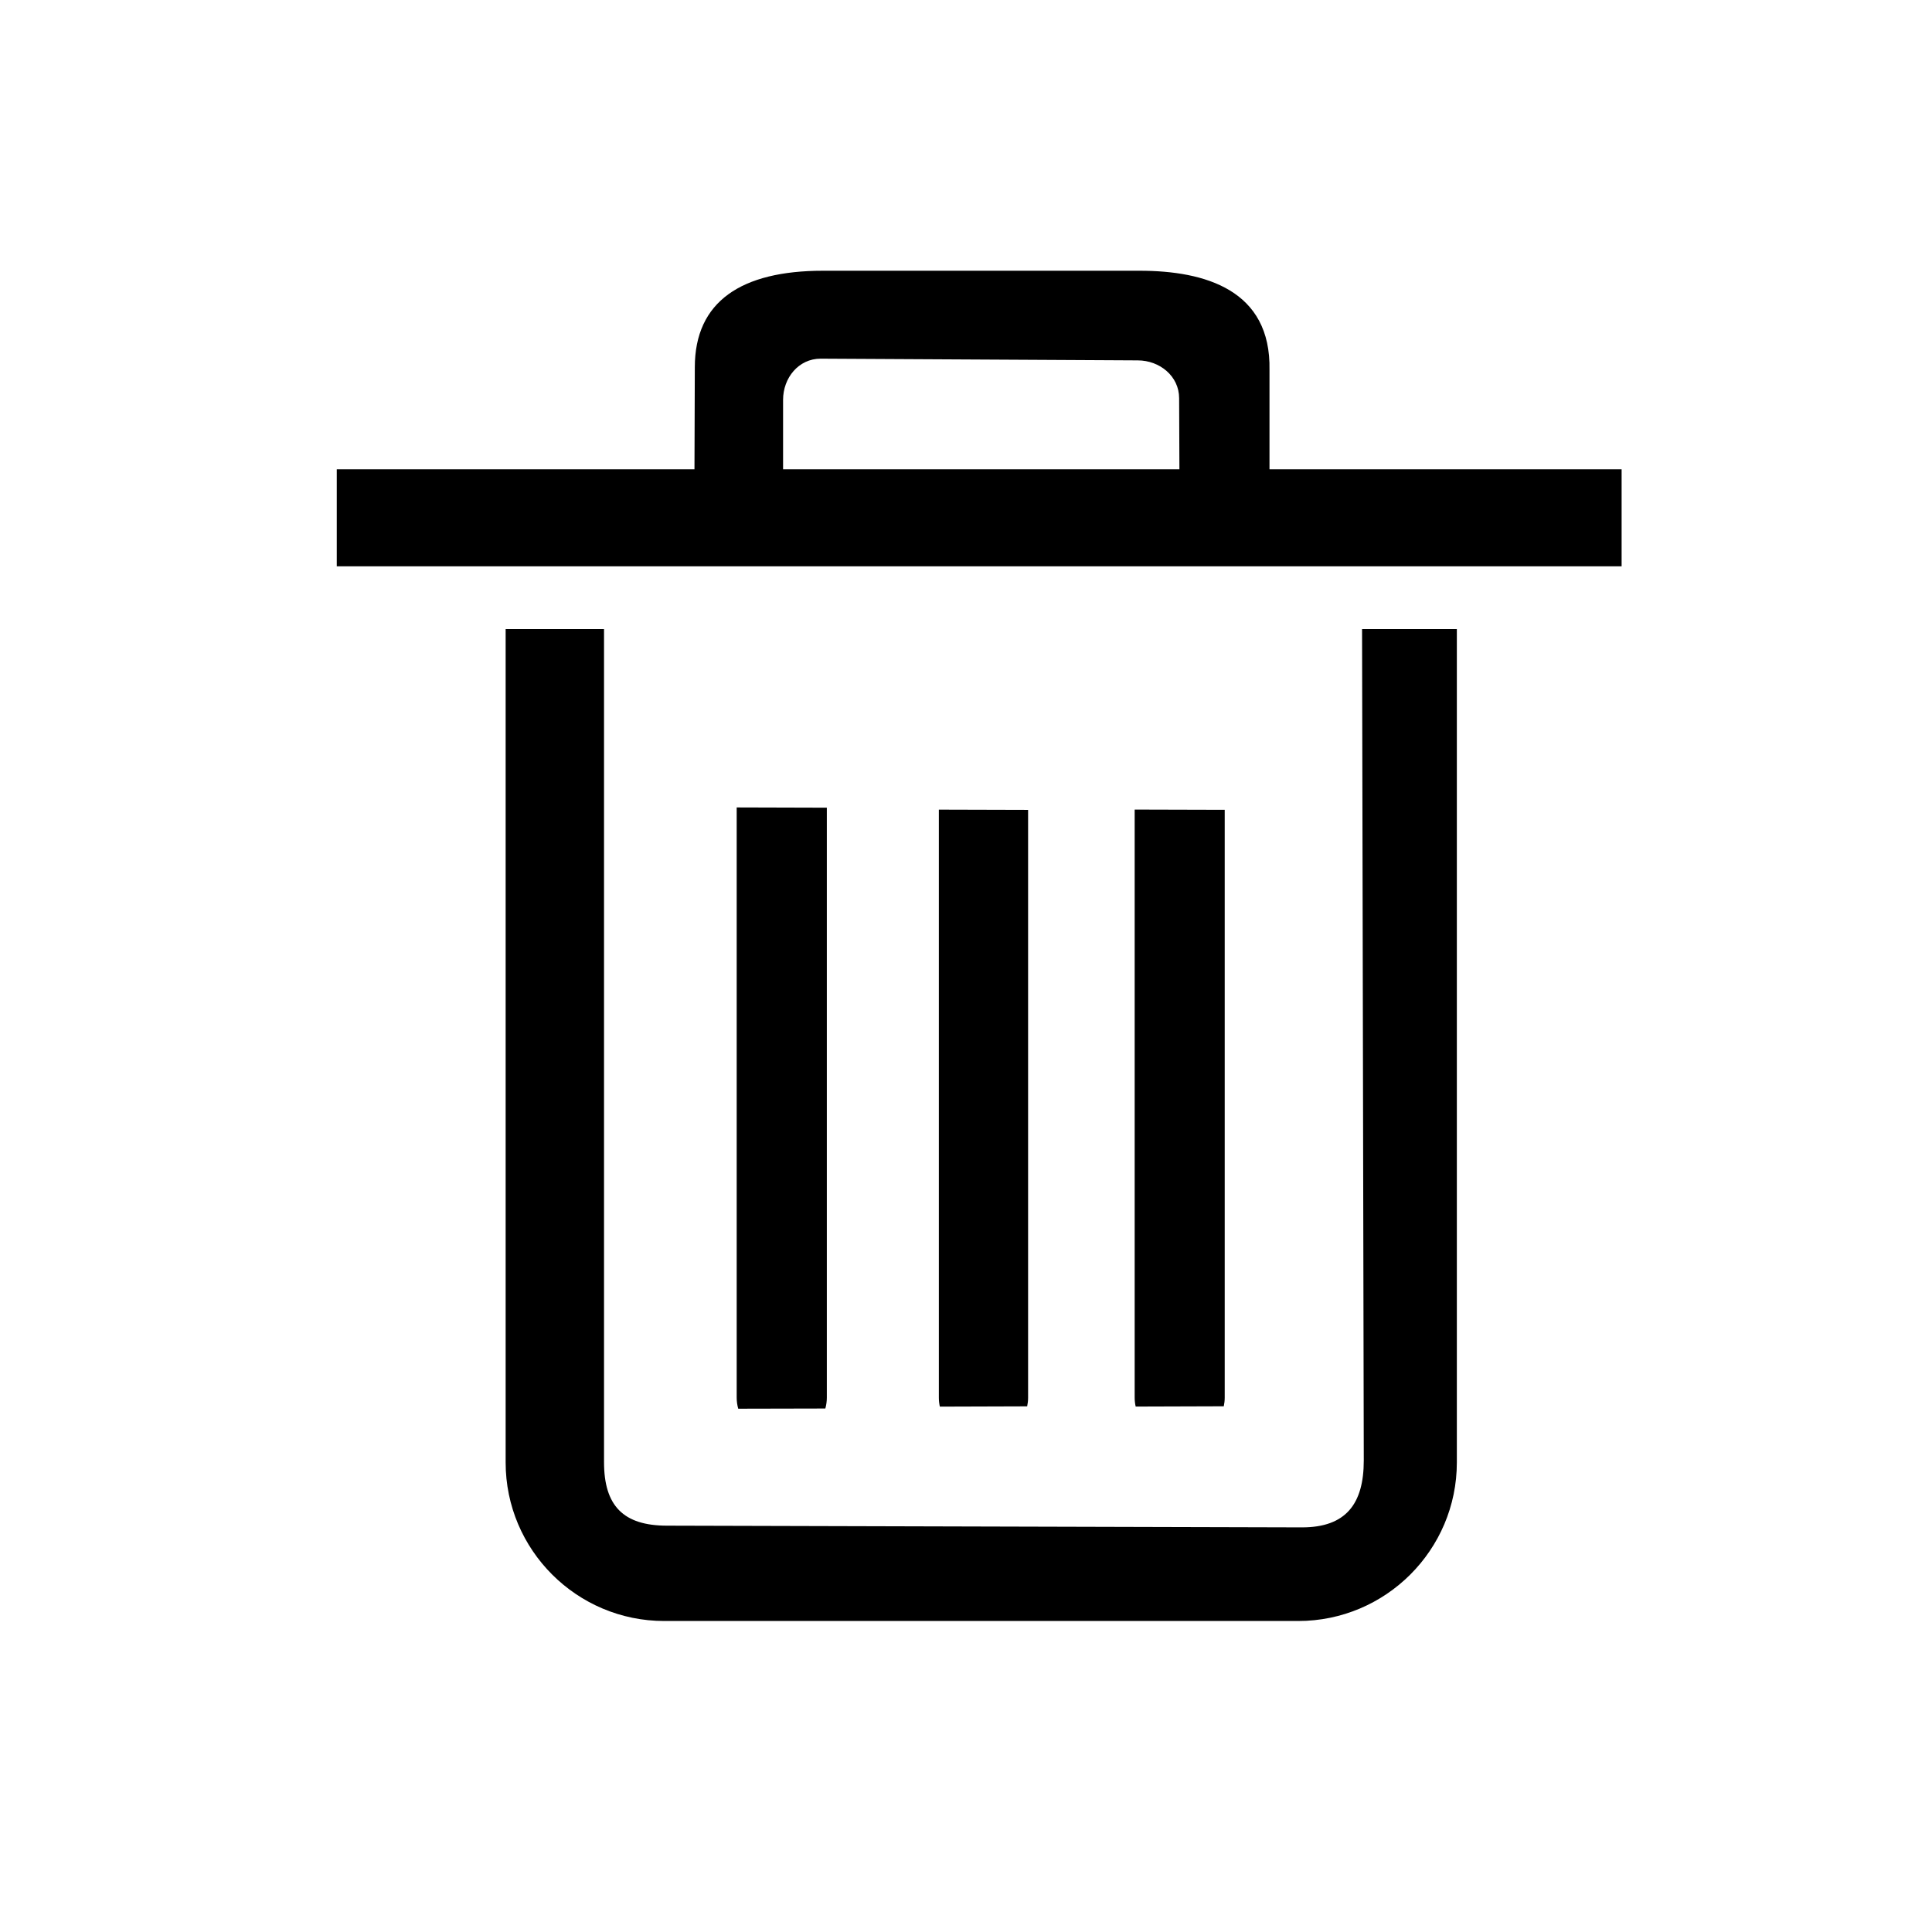 <?xml version="1.0" standalone="no"?><!DOCTYPE svg PUBLIC "-//W3C//DTD SVG 1.1//EN" "http://www.w3.org/Graphics/SVG/1.1/DTD/svg11.dtd"><svg class="icon" width="200px" height="200.00px" viewBox="0 0 1024 1024" version="1.1" xmlns="http://www.w3.org/2000/svg"><path d="M721.92 333.418l0.91 440.65c0 23.104-9.546 35.475-32.746 35.475l-336.554-0.908c-23.181 0-33.383-10.552-33.383-33.655V333.418H268v441.731c0 46.334 37.705 84.012 84.047 84.012h336.044c46.344 0 84.068-37.678 84.068-84.012V333.418H721.92z"  /><path d="M390.46 427.958v312.805c0 2.036 0.291 4.003 0.815 5.88 15.392-0.012 30.785-0.047 46.174-0.102 0.509-1.847 0.789-3.78 0.789-5.781V428.094c-15.925-0.064-31.851-0.109-47.778-0.136zM601.398 429.091v311.672c0 1.627 0.187 3.212 0.529 4.743 15.564-0.068 31.133-0.118 46.7-0.147 0.32-1.486 0.496-3.023 0.496-4.601V429.22c-15.908-0.023-31.816-0.066-47.725-0.129zM859.49 248.742H672.856v-52.638c0.854-42.386-34.059-52.608-68.913-52.608H436.238c-43.288 0-67.972 16.28-67.972 51.153l-0.182 54.092H178.493v51.423h680.996l0.001-51.422z m-234.377 0H415.046v-36.809c0-11.664 8.225-21.831 19.917-21.831l168.054 0.909c11.671 0 21.945 8.383 21.945 20.047l0.151 37.684zM497.612 429.124v311.671c0 1.627 0.186 3.215 0.524 4.744 15.426-0.068 30.854-0.116 46.282-0.146 0.318-1.485 0.492-3.022 0.492-4.603V429.253c-15.765-0.024-31.533-0.065-47.298-0.129z"  /></svg>